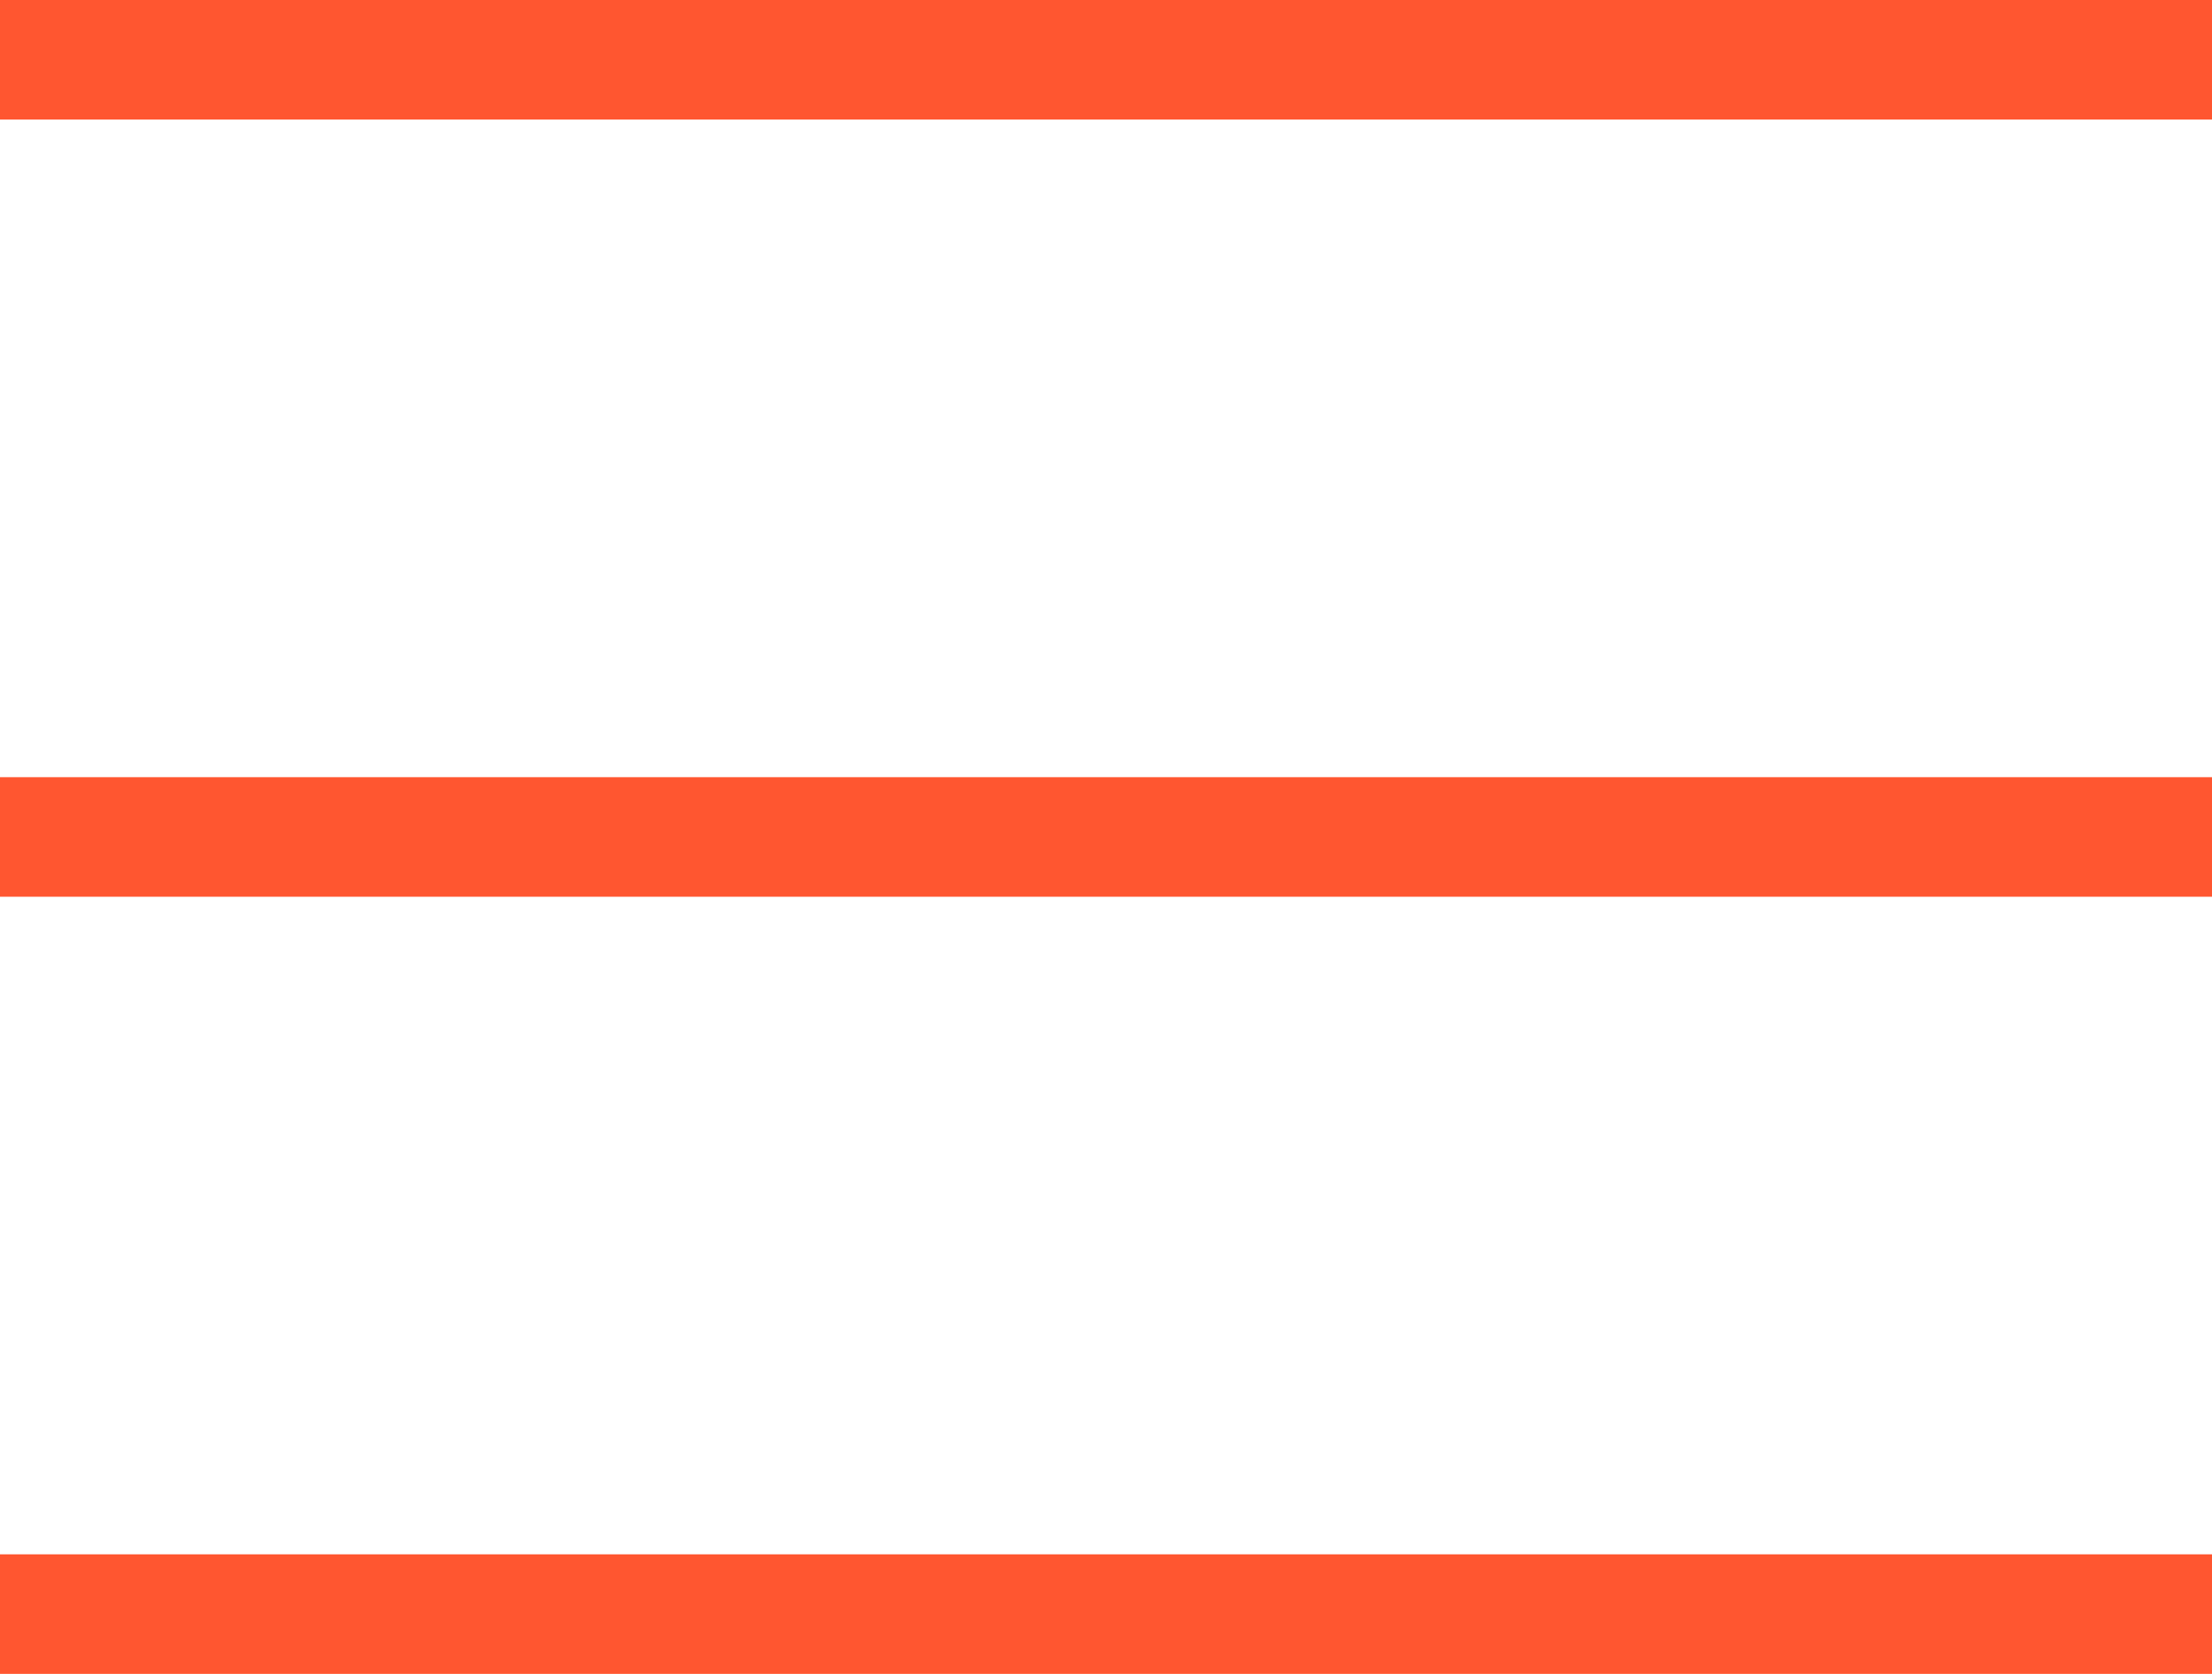 <svg xmlns="http://www.w3.org/2000/svg" width="37" height="28" viewBox="0 0 37 28">
  <g id="Grupo_86" data-name="Grupo 86" transform="translate(-1221.5 -53.5)">
    <line id="Linha_1" data-name="Linha 1" x2="37" transform="translate(1221.5 54.5)" fill="none" stroke="#ff5630" stroke-width="2"/>
    <line id="Linha_2" data-name="Linha 2" x2="37" transform="translate(1221.5 67.5)" fill="none" stroke="#ff5630" stroke-width="2"/>
    <line id="Linha_3" data-name="Linha 3" x2="37" transform="translate(1221.5 80.5)" fill="none" stroke="#ff5630" stroke-width="2"/>
  </g>
</svg>
